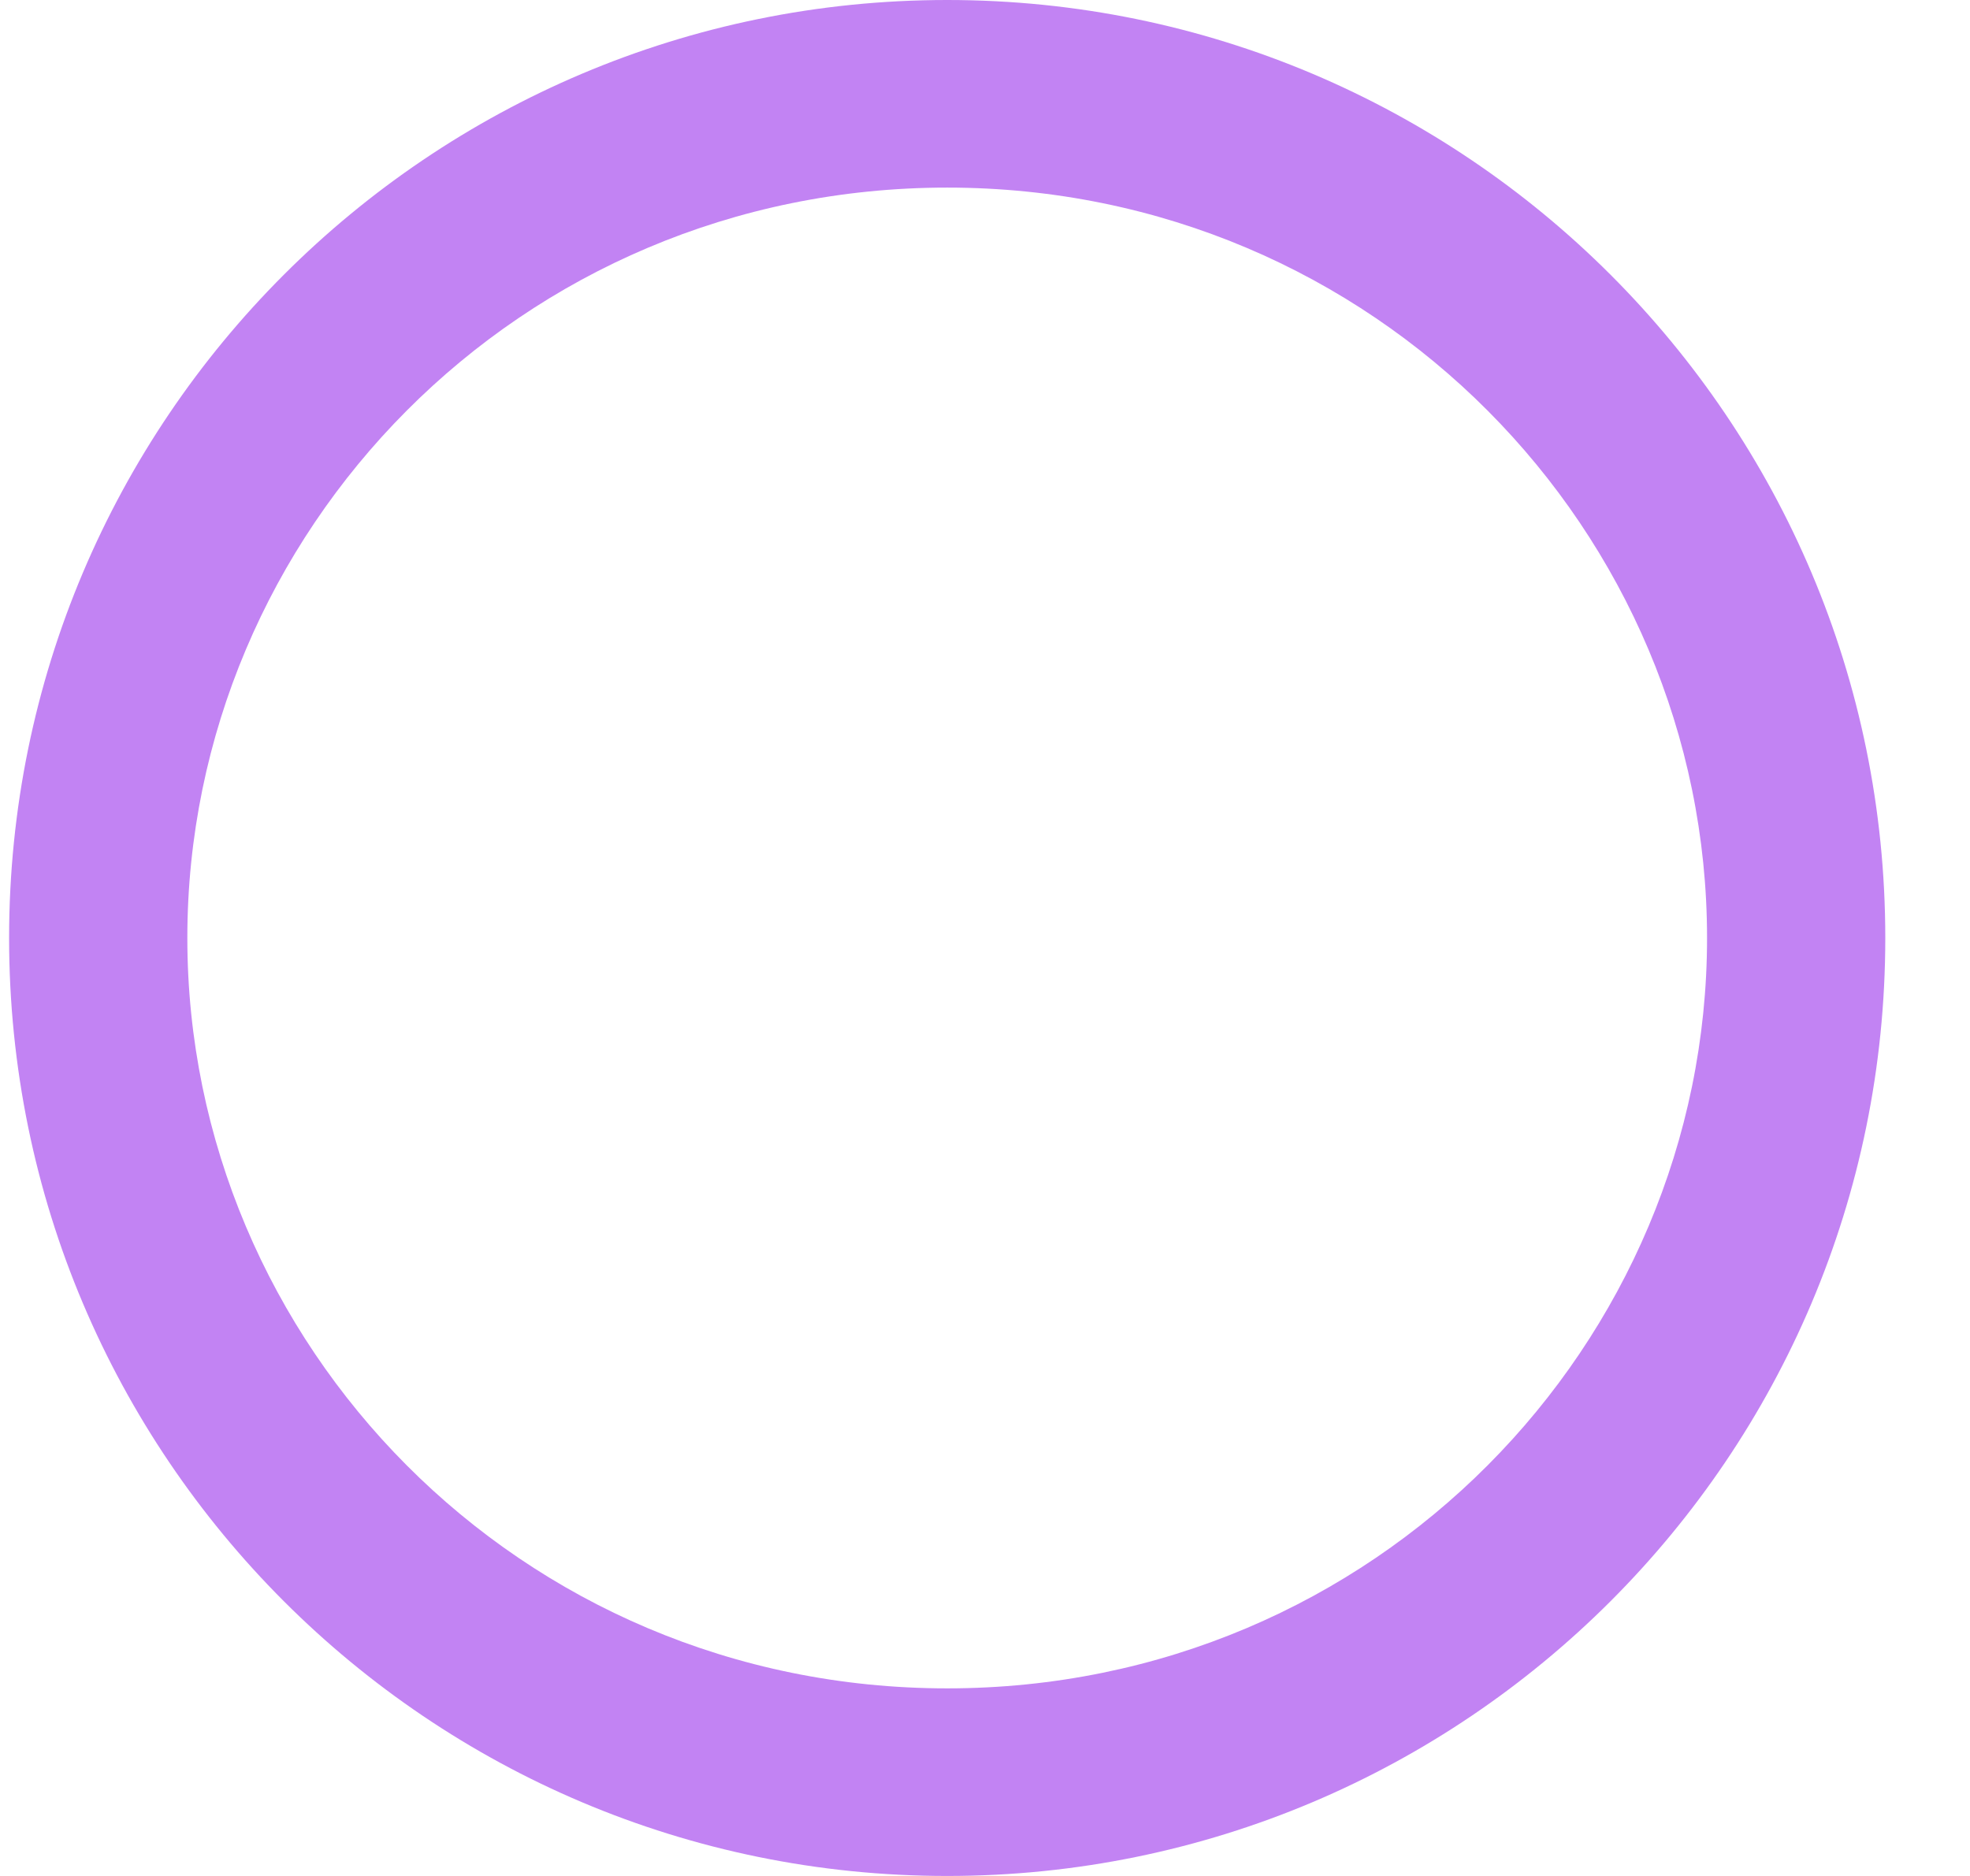 <svg width="21" height="20" viewBox="0 0 21 20" fill="none" xmlns="http://www.w3.org/2000/svg">
<path fill-rule="evenodd" clip-rule="evenodd" d="M10.097 18C5.53 18 1.997 14.323 1.997 10C1.997 5.677 5.53 2 10.097 2C14.663 2 18.197 5.677 18.197 10C18.197 14.323 14.663 18 10.097 18ZM10.097 20C4.574 20 0.097 15.523 0.097 10C0.097 4.477 4.574 0 10.097 0C15.62 0 20.097 4.477 20.097 10C20.097 15.523 15.62 20 10.097 20Z" fill="#C283F3"/>
</svg>
